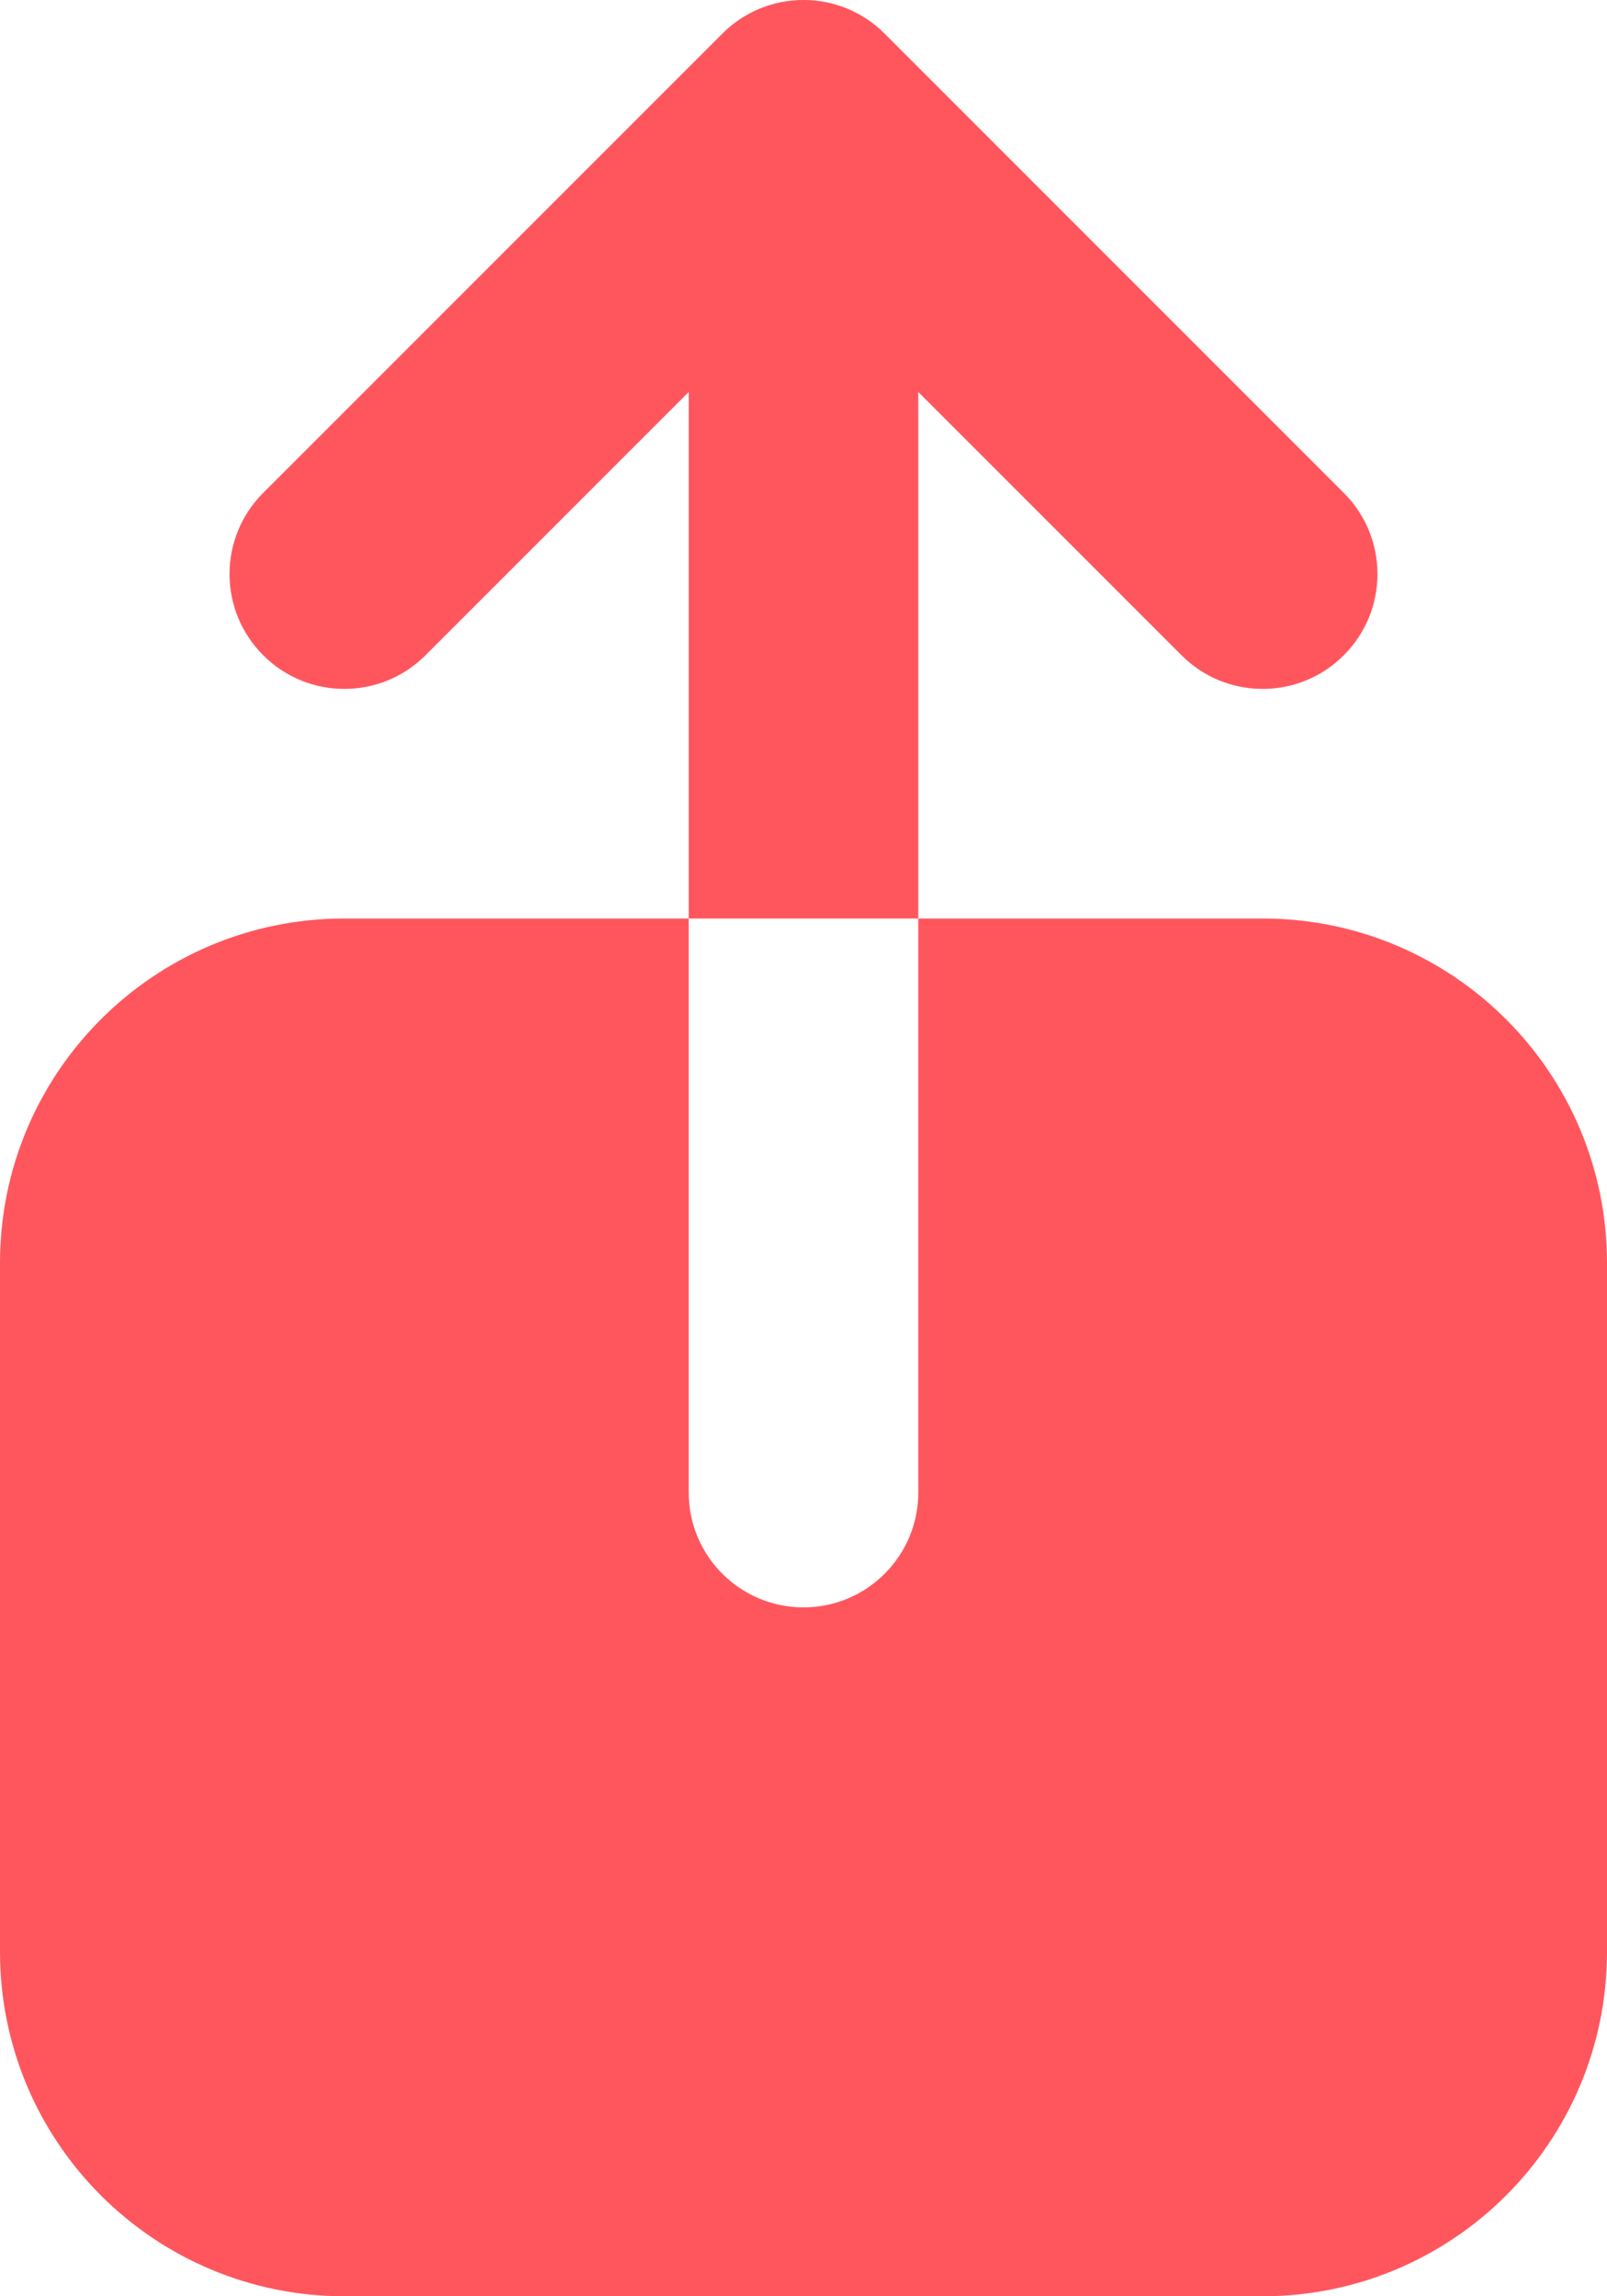 <?xml version="1.0" encoding="UTF-8"?>
<svg width="14px" height="20px" viewBox="0 0 14 20" version="1.1" xmlns="http://www.w3.org/2000/svg" xmlns:xlink="http://www.w3.org/1999/xlink">
    <title>Shape</title>
    <g id="Symbols" stroke="none" stroke-width="1" fill="none" fill-rule="evenodd">
        <g id="Group" transform="translate(-33, -30)" fill="#FF565E">
            <path d="M36.707,35.707 C36.317,36.098 35.683,36.098 35.293,35.707 C34.902,35.317 34.902,34.683 35.293,34.293 L39.293,30.293 C39.683,29.902 40.317,29.902 40.707,30.293 L44.707,34.293 C45.098,34.683 45.098,35.317 44.707,35.707 C44.317,36.098 43.683,36.098 43.293,35.707 L41,33.414 L41,38 L39,38 L39,33.414 L36.707,35.707 Z M39,38 L36,38 C34.343,38 33,39.343 33,41 L33,47 C33,48.657 34.343,50 36,50 L44,50 C45.657,50 47,48.657 47,47 L47,41 C47,39.343 45.657,38 44,38 L41,38 L41,43 C41,43.552 40.552,44 40,44 C39.448,44 39,43.552 39,43 L39,38 Z" id="Shape"></path>
        </g>
    </g>
</svg>